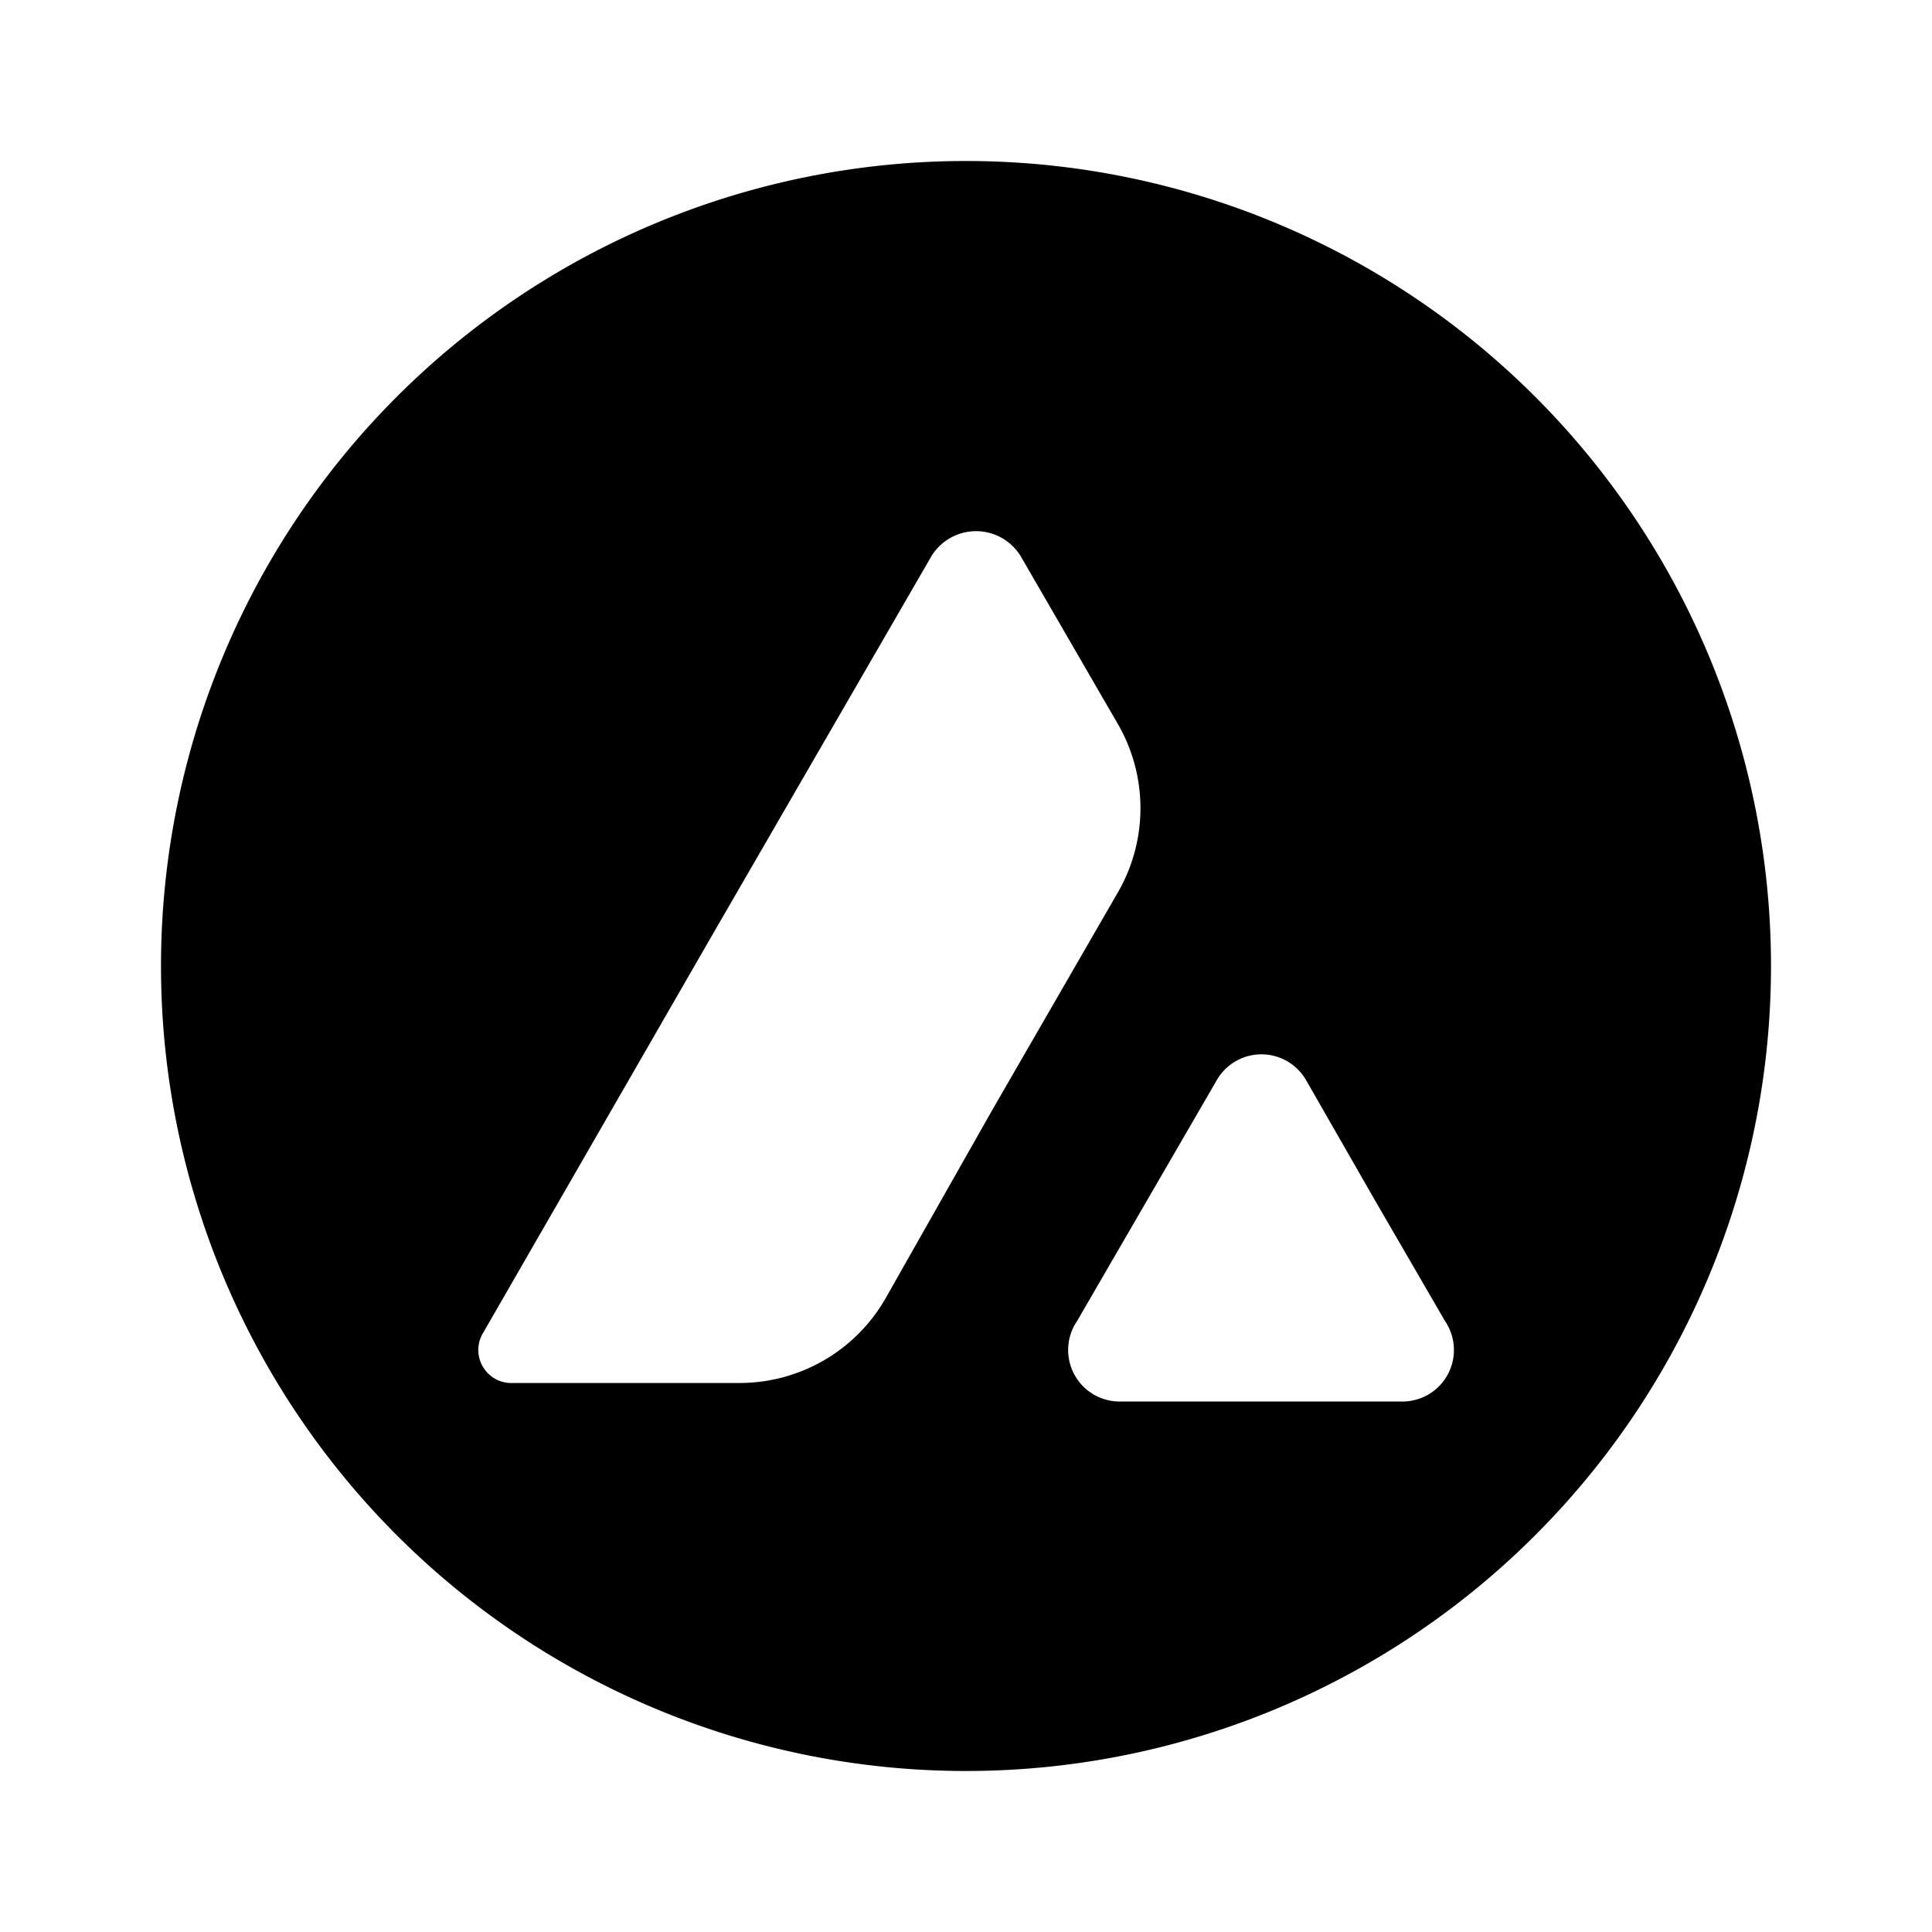 <svg xmlns="http://www.w3.org/2000/svg" viewBox="0 0 24 24"><g id="finance"><path id="avalanche-_avax_" data-name="avalanche-(avax)" d="M12,2A10,10,0,1,0,22,12,10,10,0,0,0,12,2ZM11,16.13a2.09,2.09,0,0,1-1.81,1.05H6.37A.41.41,0,0,1,6,16.56l2.88-5,2.69-4.65a.65.65,0,0,1,1.11,0L13.89,9a2.09,2.09,0,0,1,0,2.08l-1.57,2.72Zm6.44,1.28H13.93a.64.64,0,0,1-.55-1l.87-1.5.87-1.5a.64.64,0,0,1,1.1,0l.86,1.5.87,1.5A.64.64,0,0,1,17.4,17.41Z"/></g></svg>